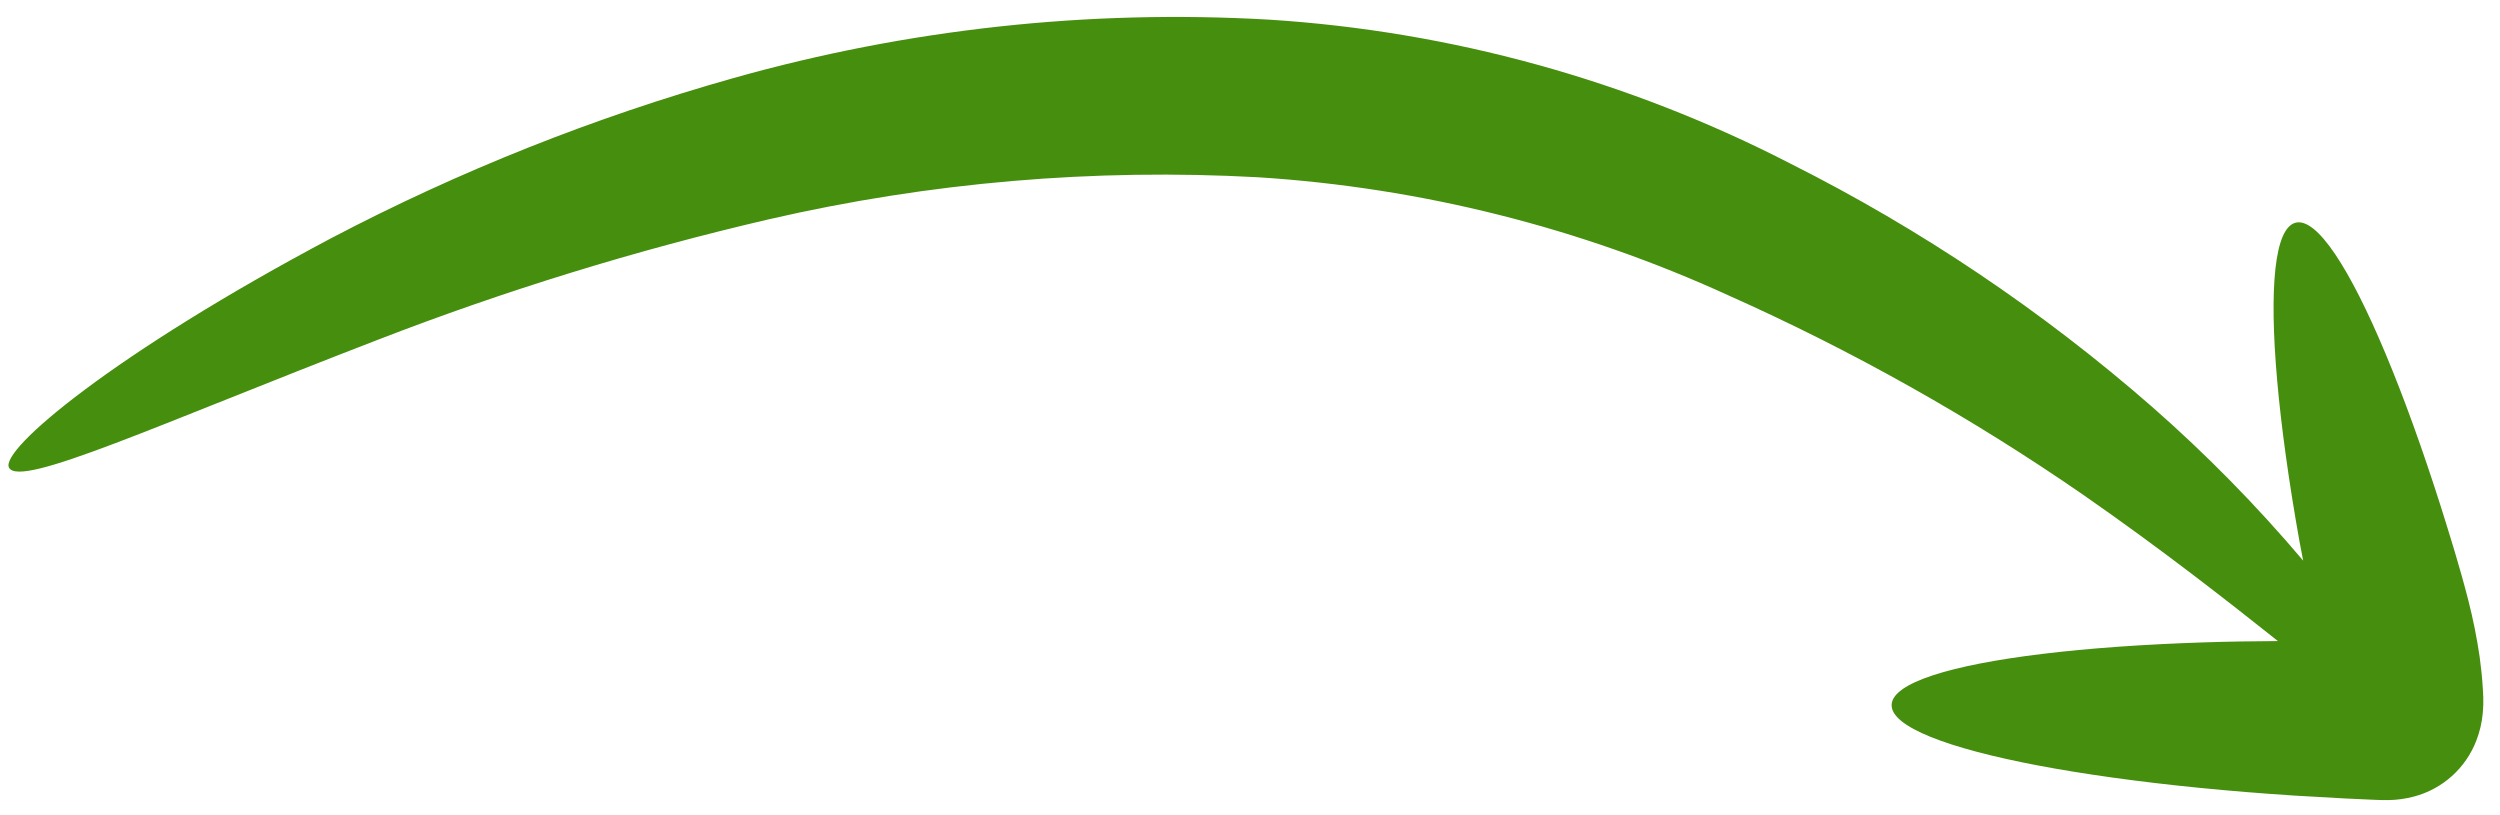 <svg width="89" height="29" viewBox="0 0 89 29" fill="none" xmlns="http://www.w3.org/2000/svg">
<path id="arrow" d="M0.324 16.654C0.732 17.374 5.576 15.134 13.422 12.107C17.966 10.346 22.629 8.909 27.376 7.806C33.083 6.491 38.947 5.988 44.794 6.311C50.584 6.679 56.258 8.104 61.534 10.516C65.956 12.489 70.185 14.867 74.168 17.619C77.022 19.604 79.325 21.417 81.094 22.822C80.198 22.827 79.319 22.84 78.481 22.868C76.311 22.938 74.354 23.079 72.708 23.279C69.416 23.68 67.368 24.315 67.342 25.091C67.316 25.868 69.318 26.637 72.576 27.255C74.206 27.563 76.149 27.834 78.309 28.048C79.389 28.155 80.524 28.248 81.701 28.324C82.289 28.358 82.888 28.392 83.496 28.426L84.415 28.468C84.607 28.472 84.618 28.485 85.047 28.483C85.348 28.477 85.647 28.434 85.938 28.357C86.439 28.224 86.903 27.974 87.289 27.627C87.675 27.28 87.973 26.846 88.159 26.362C88.279 26.051 88.355 25.726 88.386 25.395C88.405 25.199 88.411 25.001 88.404 24.804L88.388 24.496C88.364 24.113 88.325 23.741 88.275 23.382C88.176 22.706 88.042 22.037 87.873 21.375C87.553 20.128 87.223 19.089 86.896 18.043C86.238 15.973 85.57 14.129 84.929 12.6C83.649 9.541 82.48 7.742 81.726 7.928C80.972 8.114 80.776 10.251 81.068 13.554C81.214 15.206 81.482 17.149 81.864 19.286C81.906 19.505 81.95 19.735 81.993 19.959C80.34 18.004 78.543 16.174 76.618 14.486C72.711 11.071 68.388 8.163 63.752 5.831C57.975 2.855 51.644 1.107 45.158 0.698C38.74 0.331 32.305 1.034 26.117 2.778C21.157 4.175 16.355 6.085 11.792 8.479C4.078 12.569 -0.04 16.03 0.324 16.654Z" fill="#468E0D"/>
</svg>
